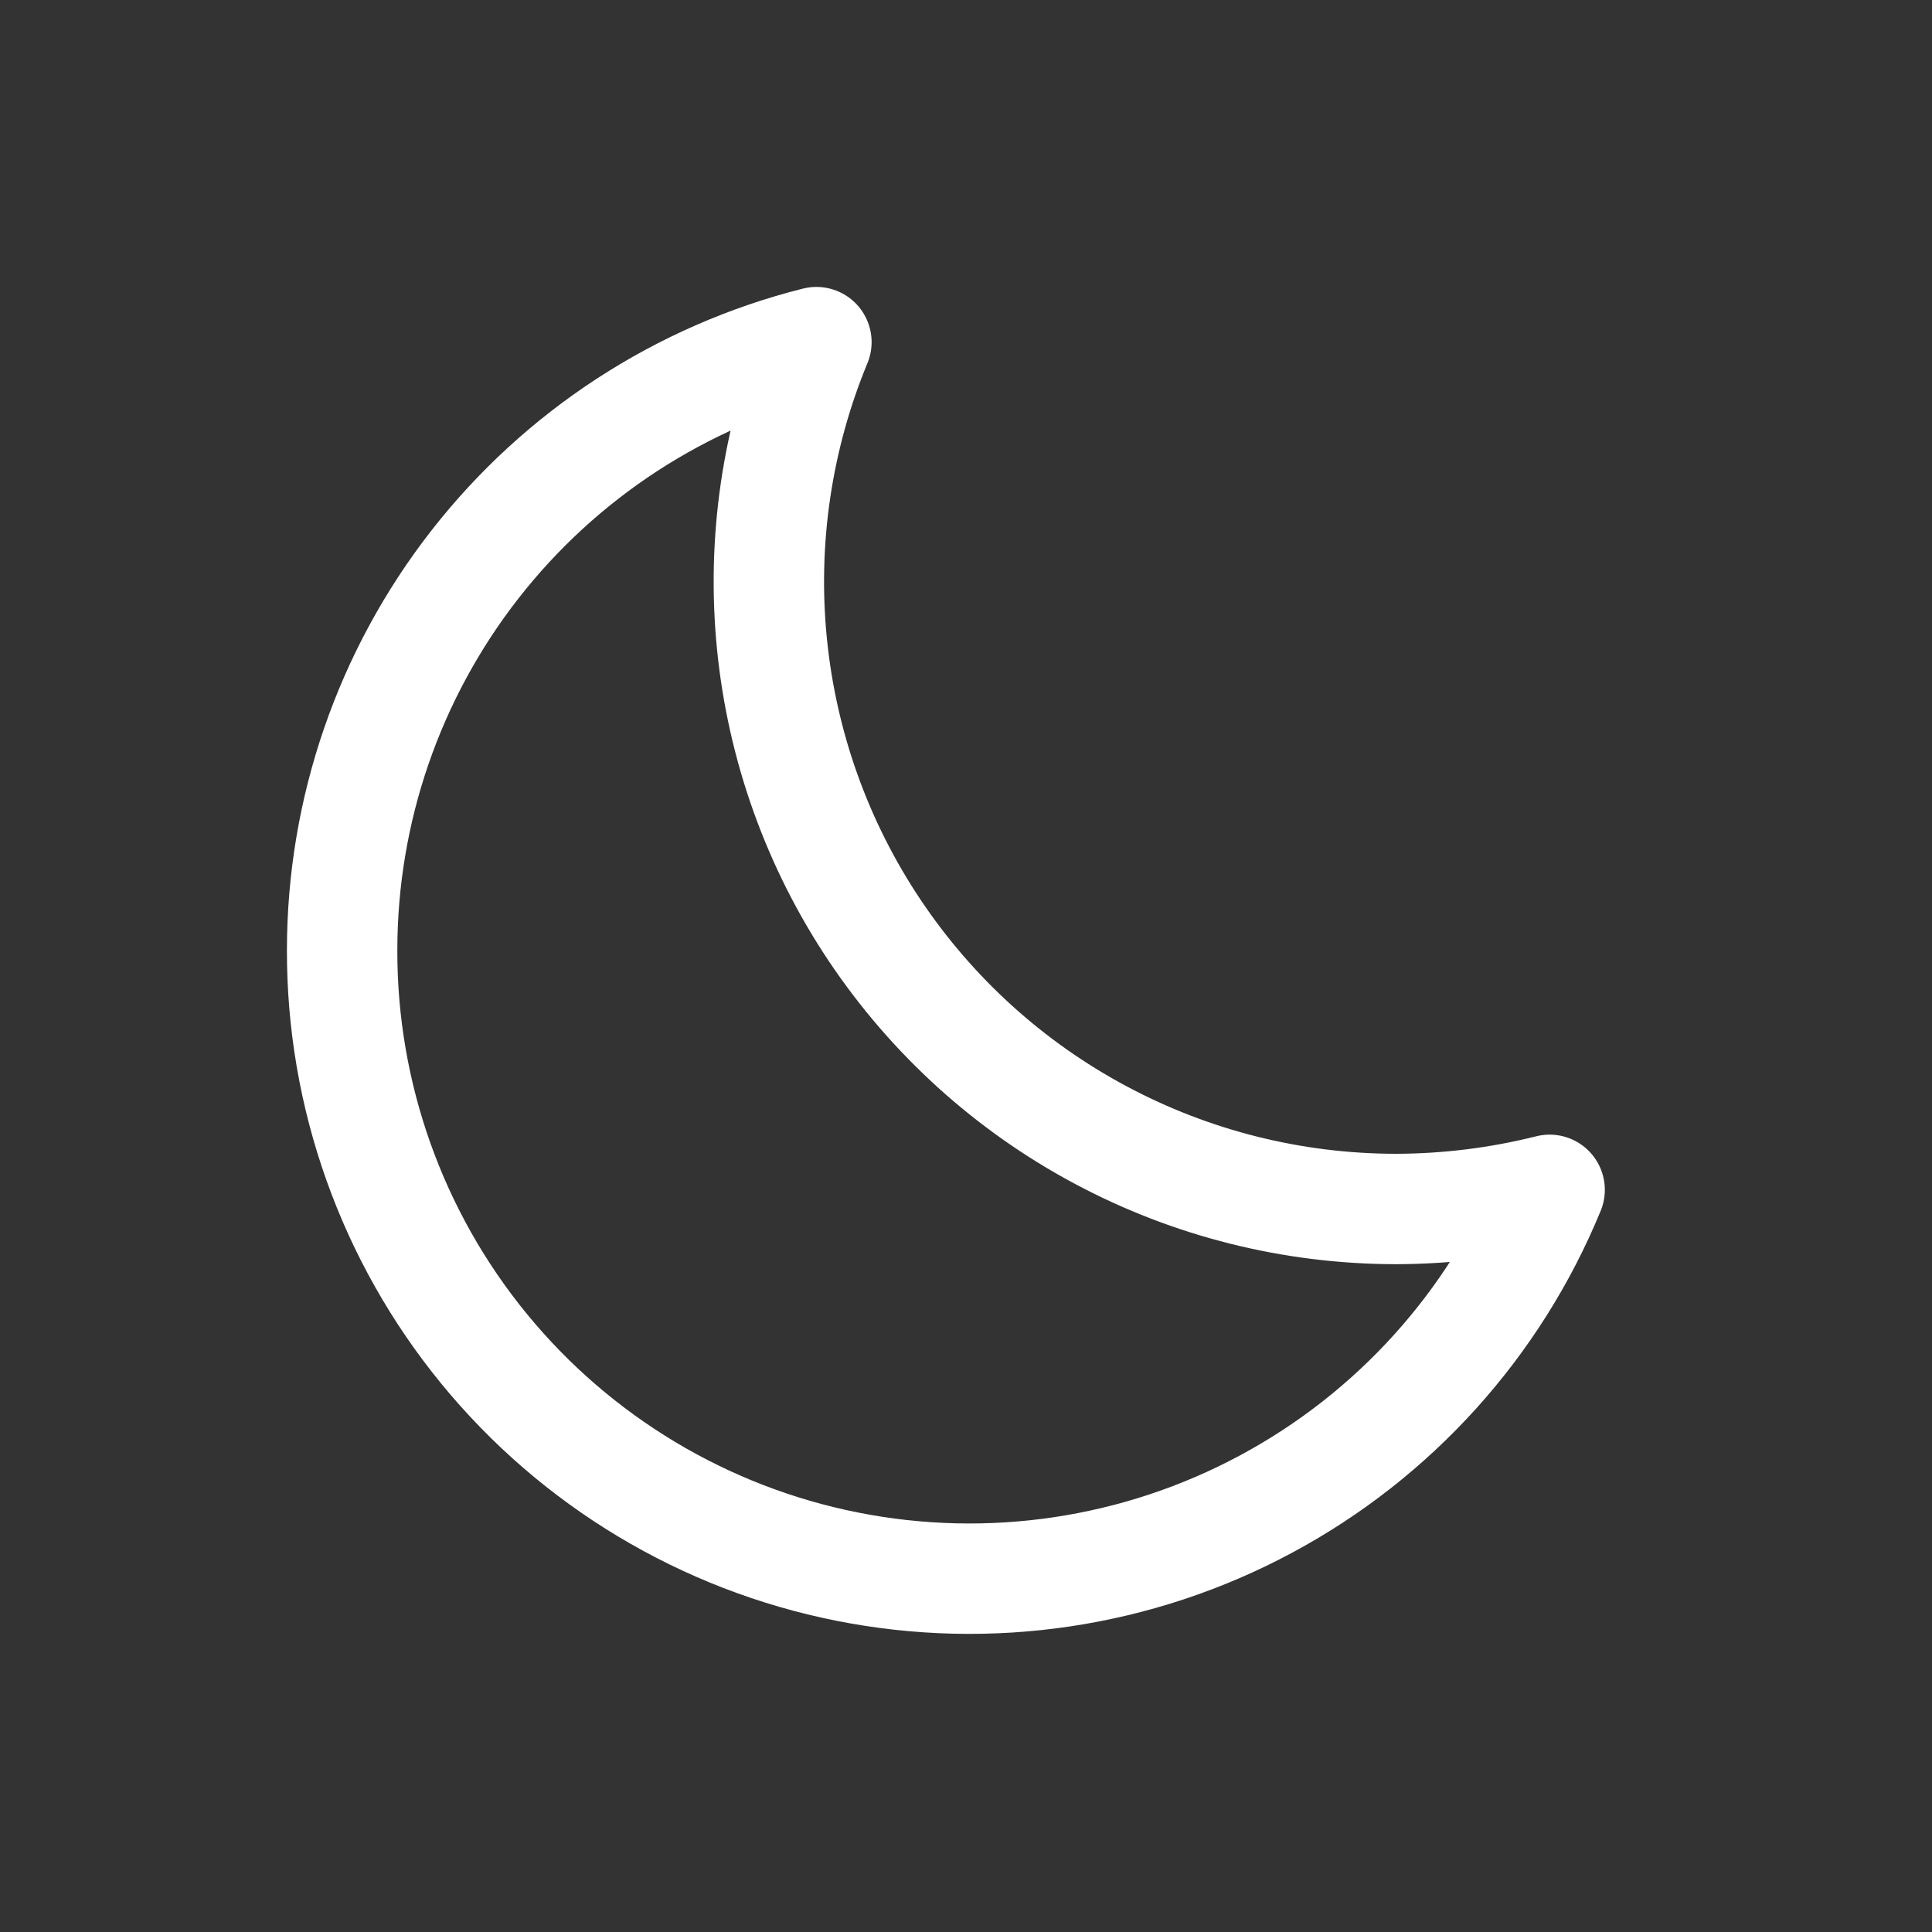 <svg width="35" height="35" viewBox="0 0 35 35" fill="none" xmlns="http://www.w3.org/2000/svg">
<rect x="0" y="0" width="35" height="35" fill="#333333" stroke="none"/>
<path d="M6.198 17.207C6.191 19.841 7.1 22.396 8.769 24.434C10.438 26.472 12.763 27.867 15.346 28.381C17.93 28.895 20.612 28.495 22.933 27.249C25.255 26.004 27.072 23.991 28.073 21.555C27.163 21.783 26.228 21.9 25.29 21.902C23.422 21.901 21.583 21.441 19.936 20.56C18.288 19.68 16.884 18.407 15.845 16.854C14.807 15.302 14.168 13.517 13.984 11.658C13.8 9.8 14.076 7.924 14.79 6.198C12.337 6.815 10.159 8.233 8.603 10.227C7.047 12.221 6.2 14.677 6.198 17.207Z" stroke="white" stroke-width="2" stroke-linecap="round" stroke-linejoin="round"/>
</svg>
